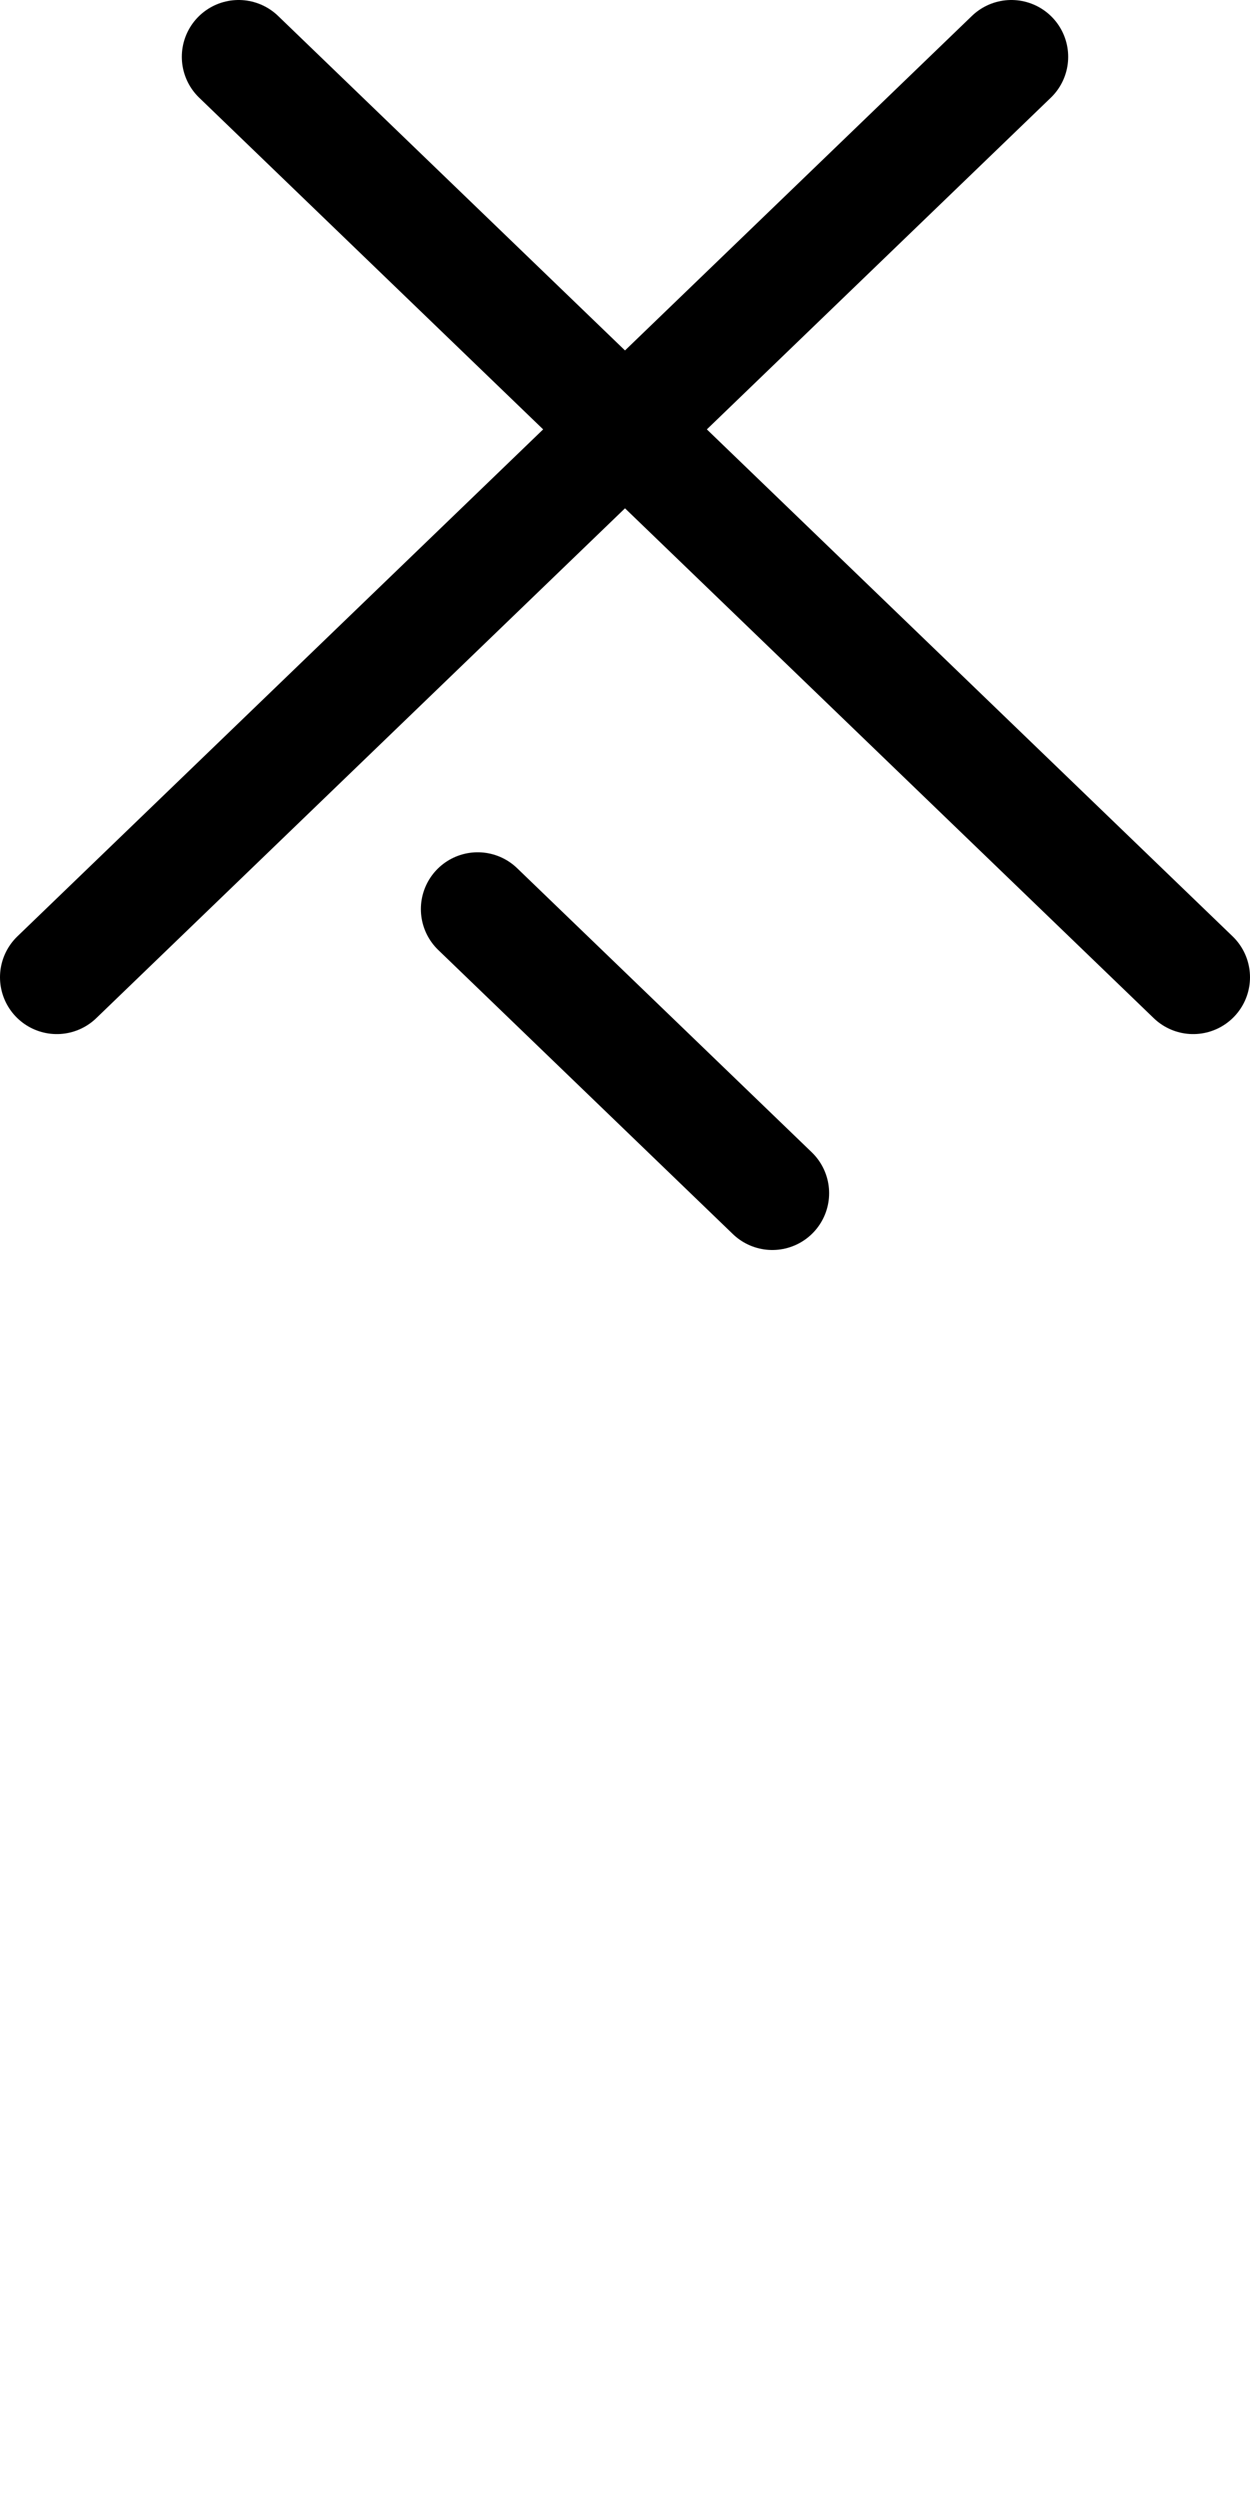 <!-- Made by lì tŕ, for displaying lì tŕ pí symbols. -->
<!-- Size should be 110*110, while glyphs only use points in the 100*100 square in the middle. -->
<svg height="110" width="55" xmlns="http://www.w3.org/2000/svg">
<g transform="scale(0.5,0.5)">
  <path d="M89 5 L5 86"
  fill="none" opacity="1" stroke="#000000" stroke-linecap="round" stroke-linejoin="round" stroke-width="10"/>
  <path d="M21 5 L105 86"
  fill="none" opacity="1" stroke="#000000" stroke-linecap="round" stroke-linejoin="round" stroke-width="10"/>
  <path d="M42.037 80 L67.963 105"
  fill="none" opacity="1" stroke="#000000" stroke-linecap="round" stroke-linejoin="round" stroke-width="10"/>
</g>
</svg>